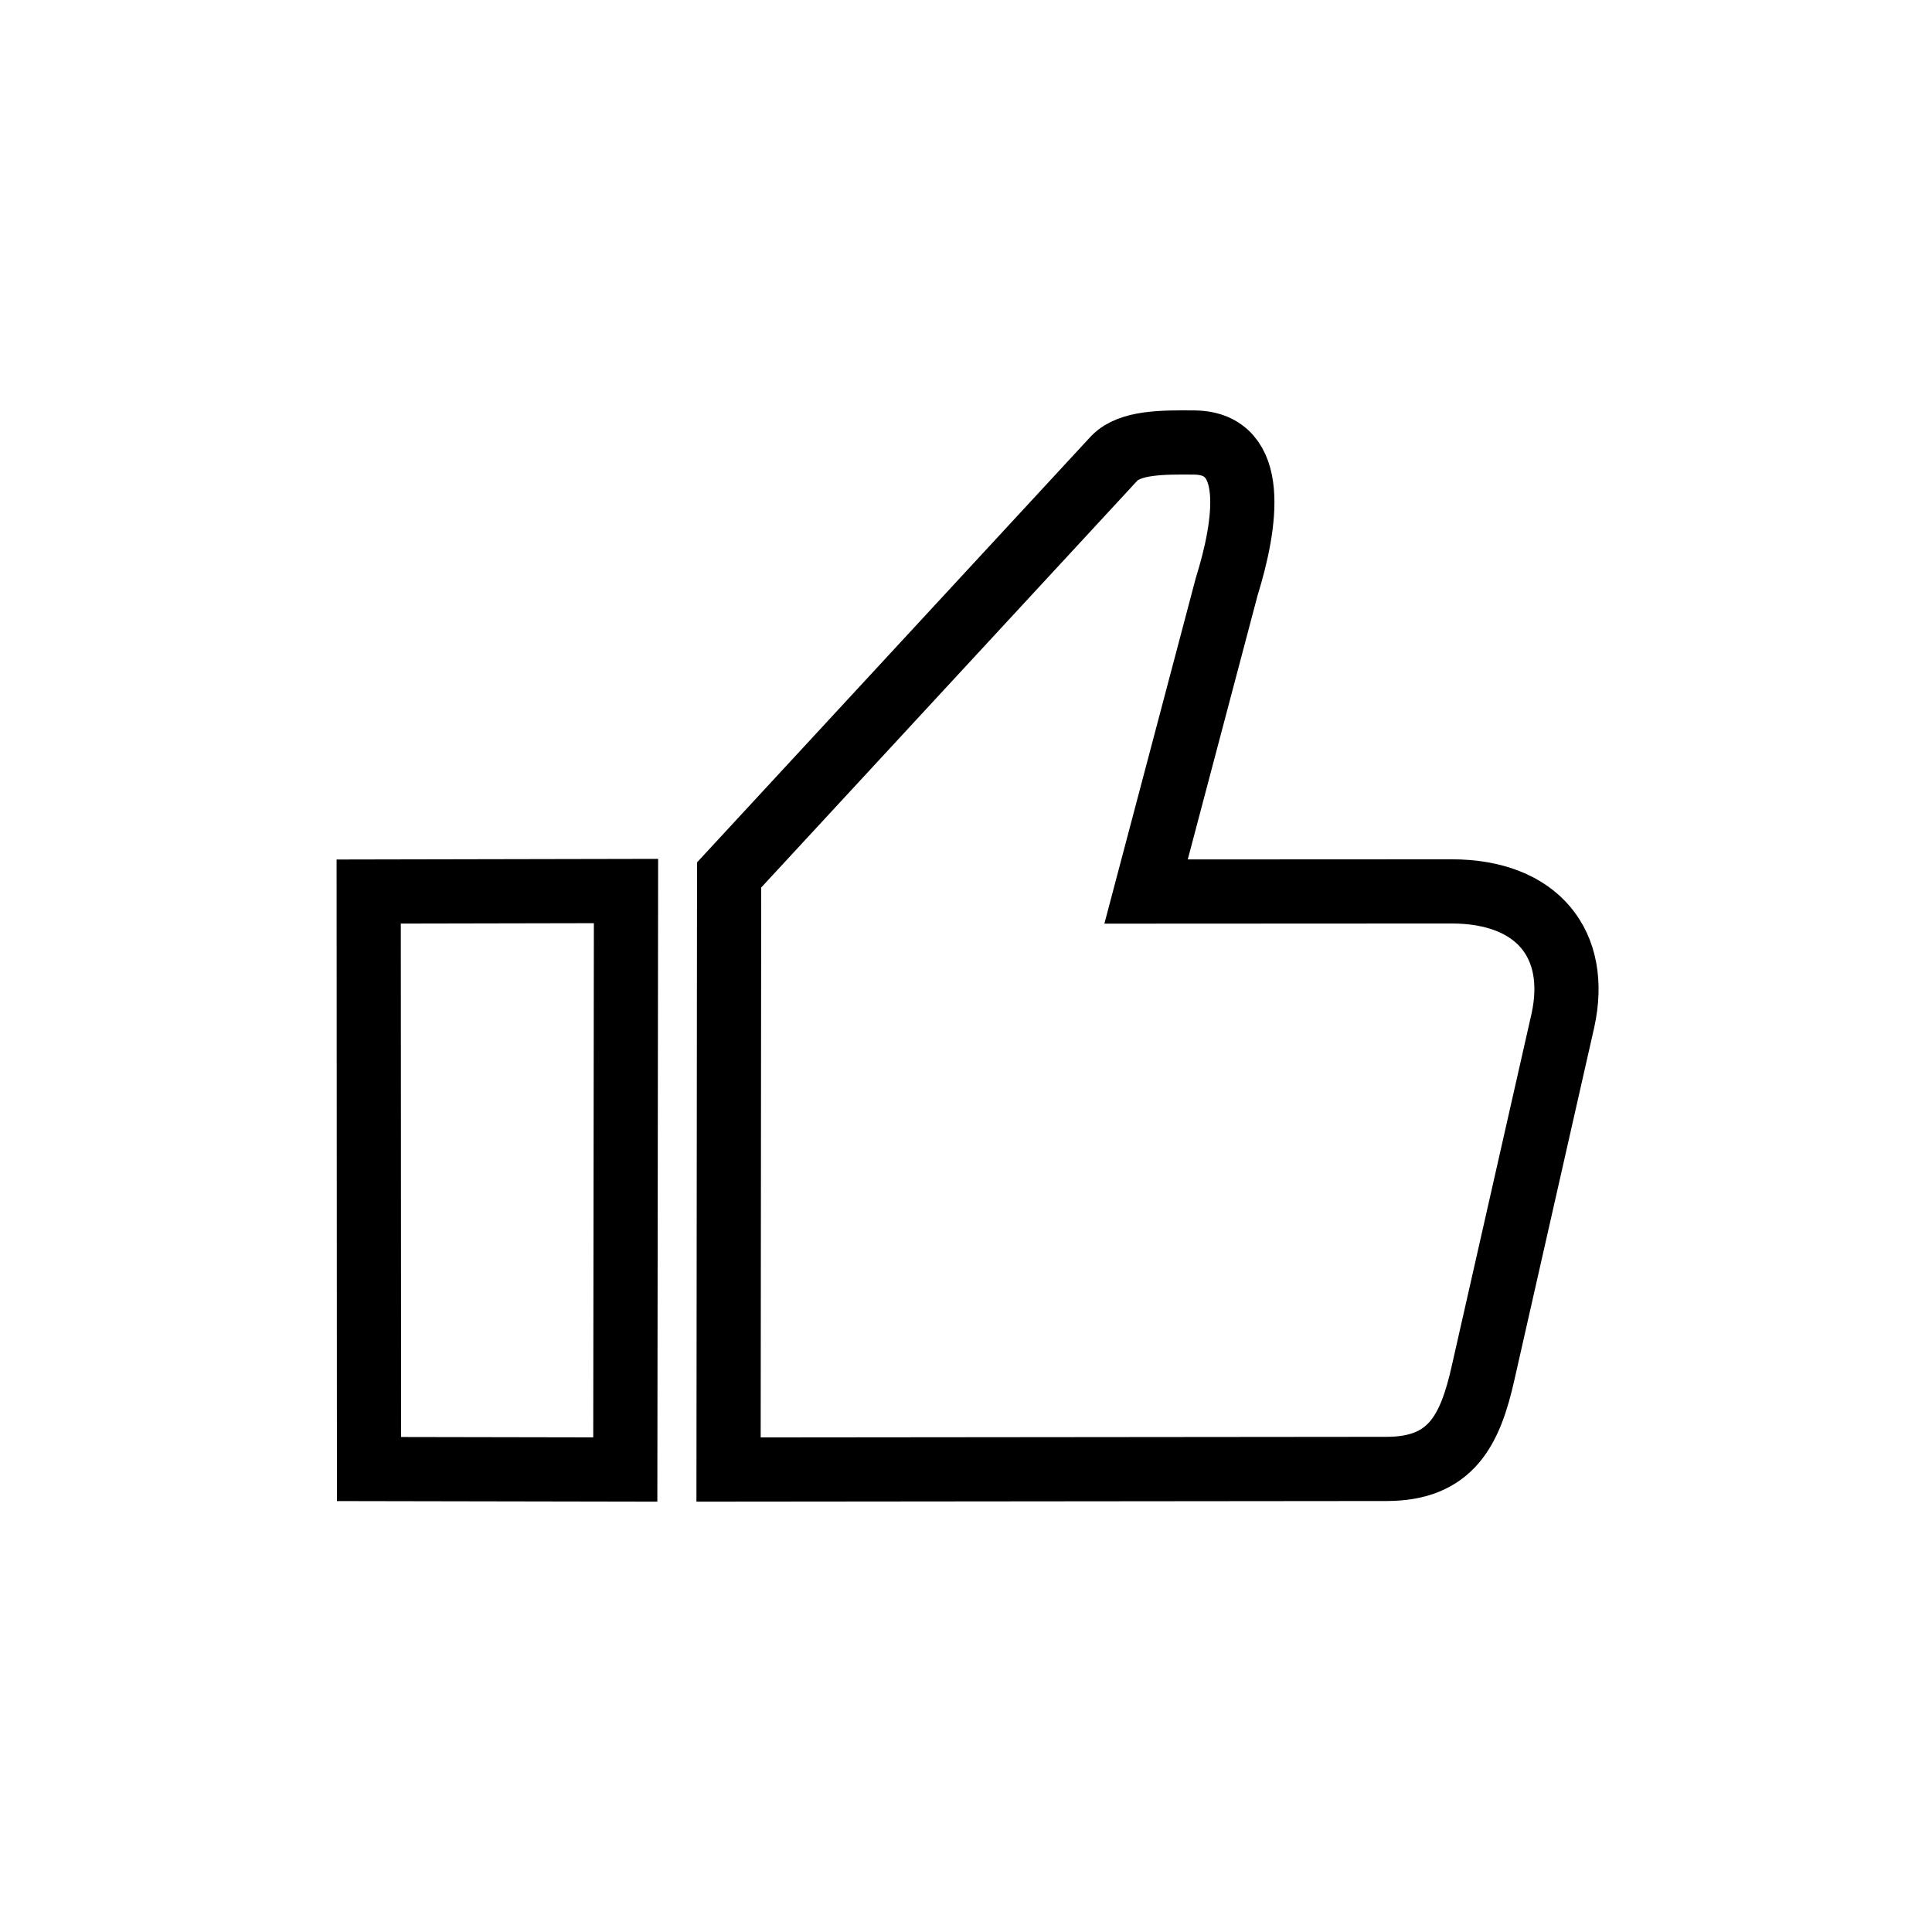 <svg width="131" height="131" viewBox="0 0 131 131" fill="none" xmlns="http://www.w3.org/2000/svg">
<mask id="mask0_2_19" style="mask-type:luminance" maskUnits="userSpaceOnUse" x="0" y="0" width="131" height="131">
<path d="M0 0H130.56V130.56H0V0Z" fill="white"/>
</mask>
<g mask="url(#mask0_2_19)">
<path d="M98.419 60.441L77.71 60.451L83.173 39.794C84.498 35.529 85.335 30.046 80.976 30.005C78.807 29.984 76.631 29.984 75.567 31.063L49.438 59.327L49.4 99.643L94.013 99.601C98.402 99.601 99.695 96.963 100.565 93.072L105.976 69.18C107.095 64.046 104.257 60.441 98.419 60.441Z" stroke="black" stroke-width="4.352"/>
<path d="M42.446 60.416L25 60.451L25.021 99.609L42.398 99.641L42.446 60.416Z" stroke="black" stroke-width="4.352"/>
</g>
</svg>
